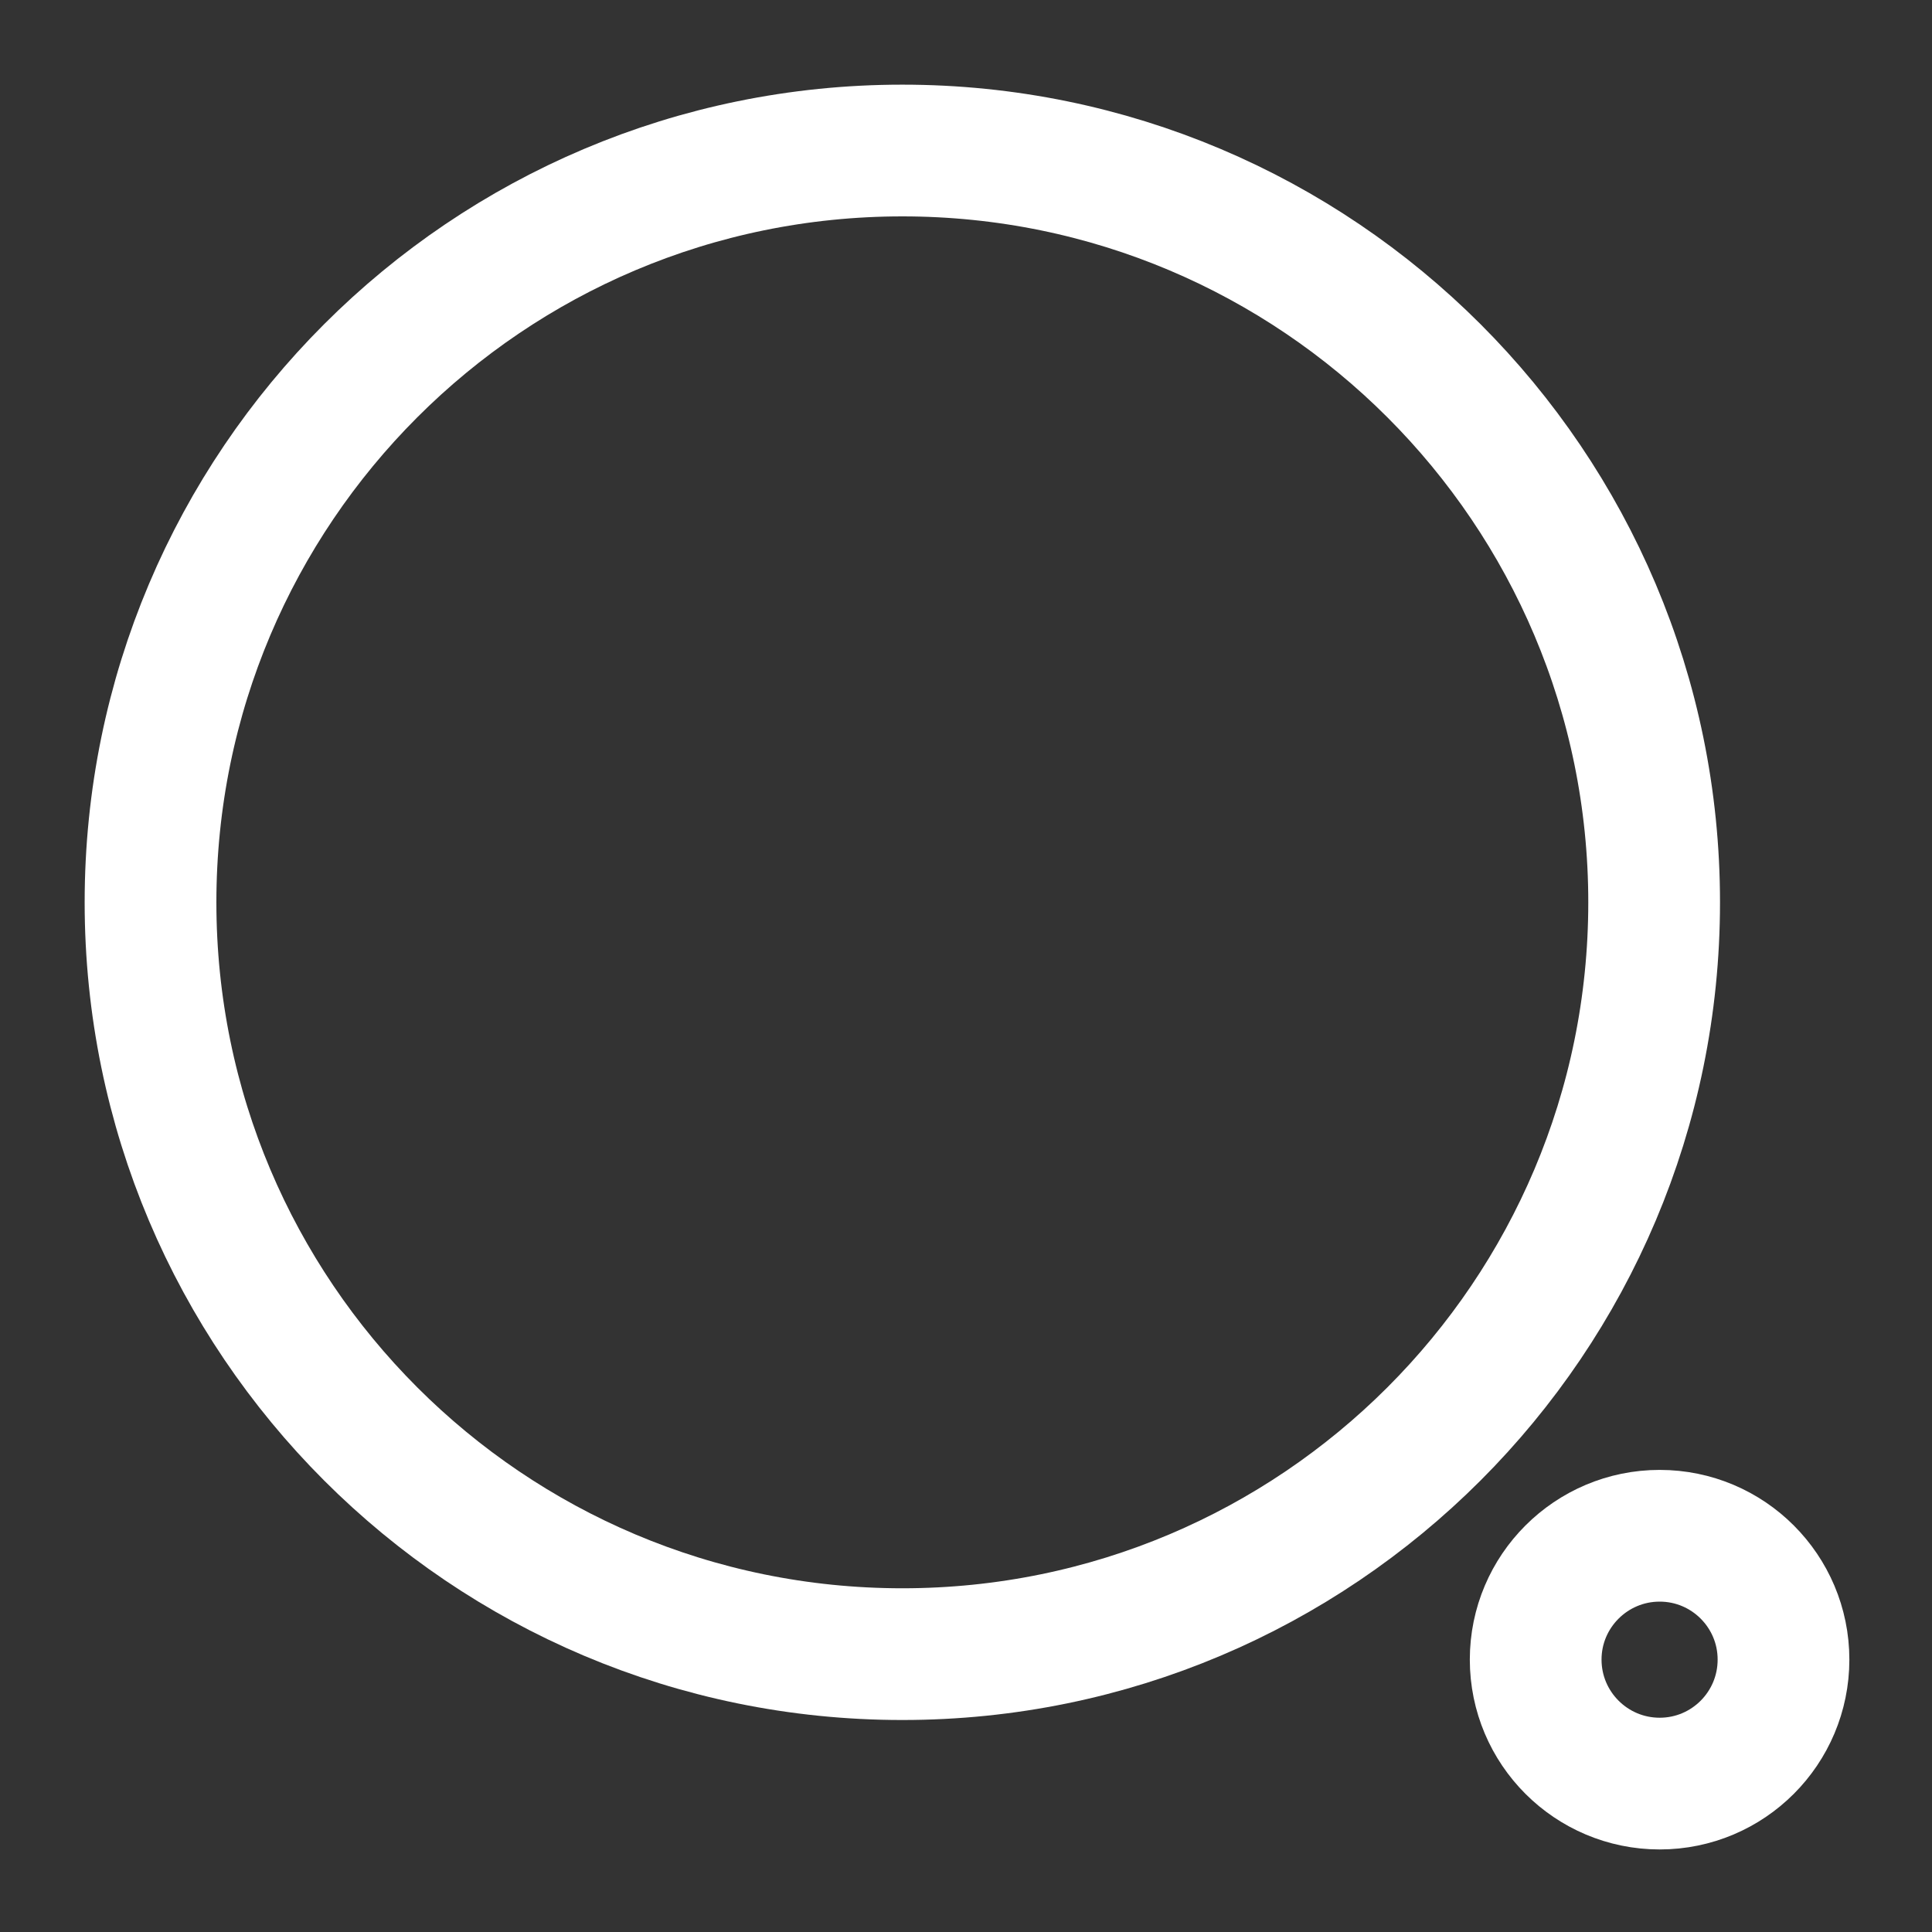 <svg width="22" height="22" viewBox="0 0 22 22" fill="none" xmlns="http://www.w3.org/2000/svg">
<rect x="0" y="0" width="22" height="22" fill="#333333" stroke="none"/>
<path fill-rule="evenodd" clip-rule="evenodd" d="M10.275 1.714C15.003 1.714 18.836 5.547 18.836 10.275C18.836 15.004 15.003 18.836 10.275 18.836C5.547 18.836 1.714 15.004 1.714 10.275C1.714 5.547 5.547 1.714 10.275 1.714Z" stroke="white" stroke-width="1.5" stroke-linecap="round" stroke-linejoin="round"/>
<path fill-rule="evenodd" clip-rule="evenodd" d="M18.899 17.488C19.678 17.488 20.309 18.12 20.309 18.898C20.309 19.678 19.678 20.31 18.899 20.31C18.12 20.31 17.487 19.678 17.487 18.898C17.487 18.12 18.12 17.488 18.899 17.488Z" stroke="white" stroke-width="1.5" stroke-linecap="round" stroke-linejoin="round"/>
</svg>
